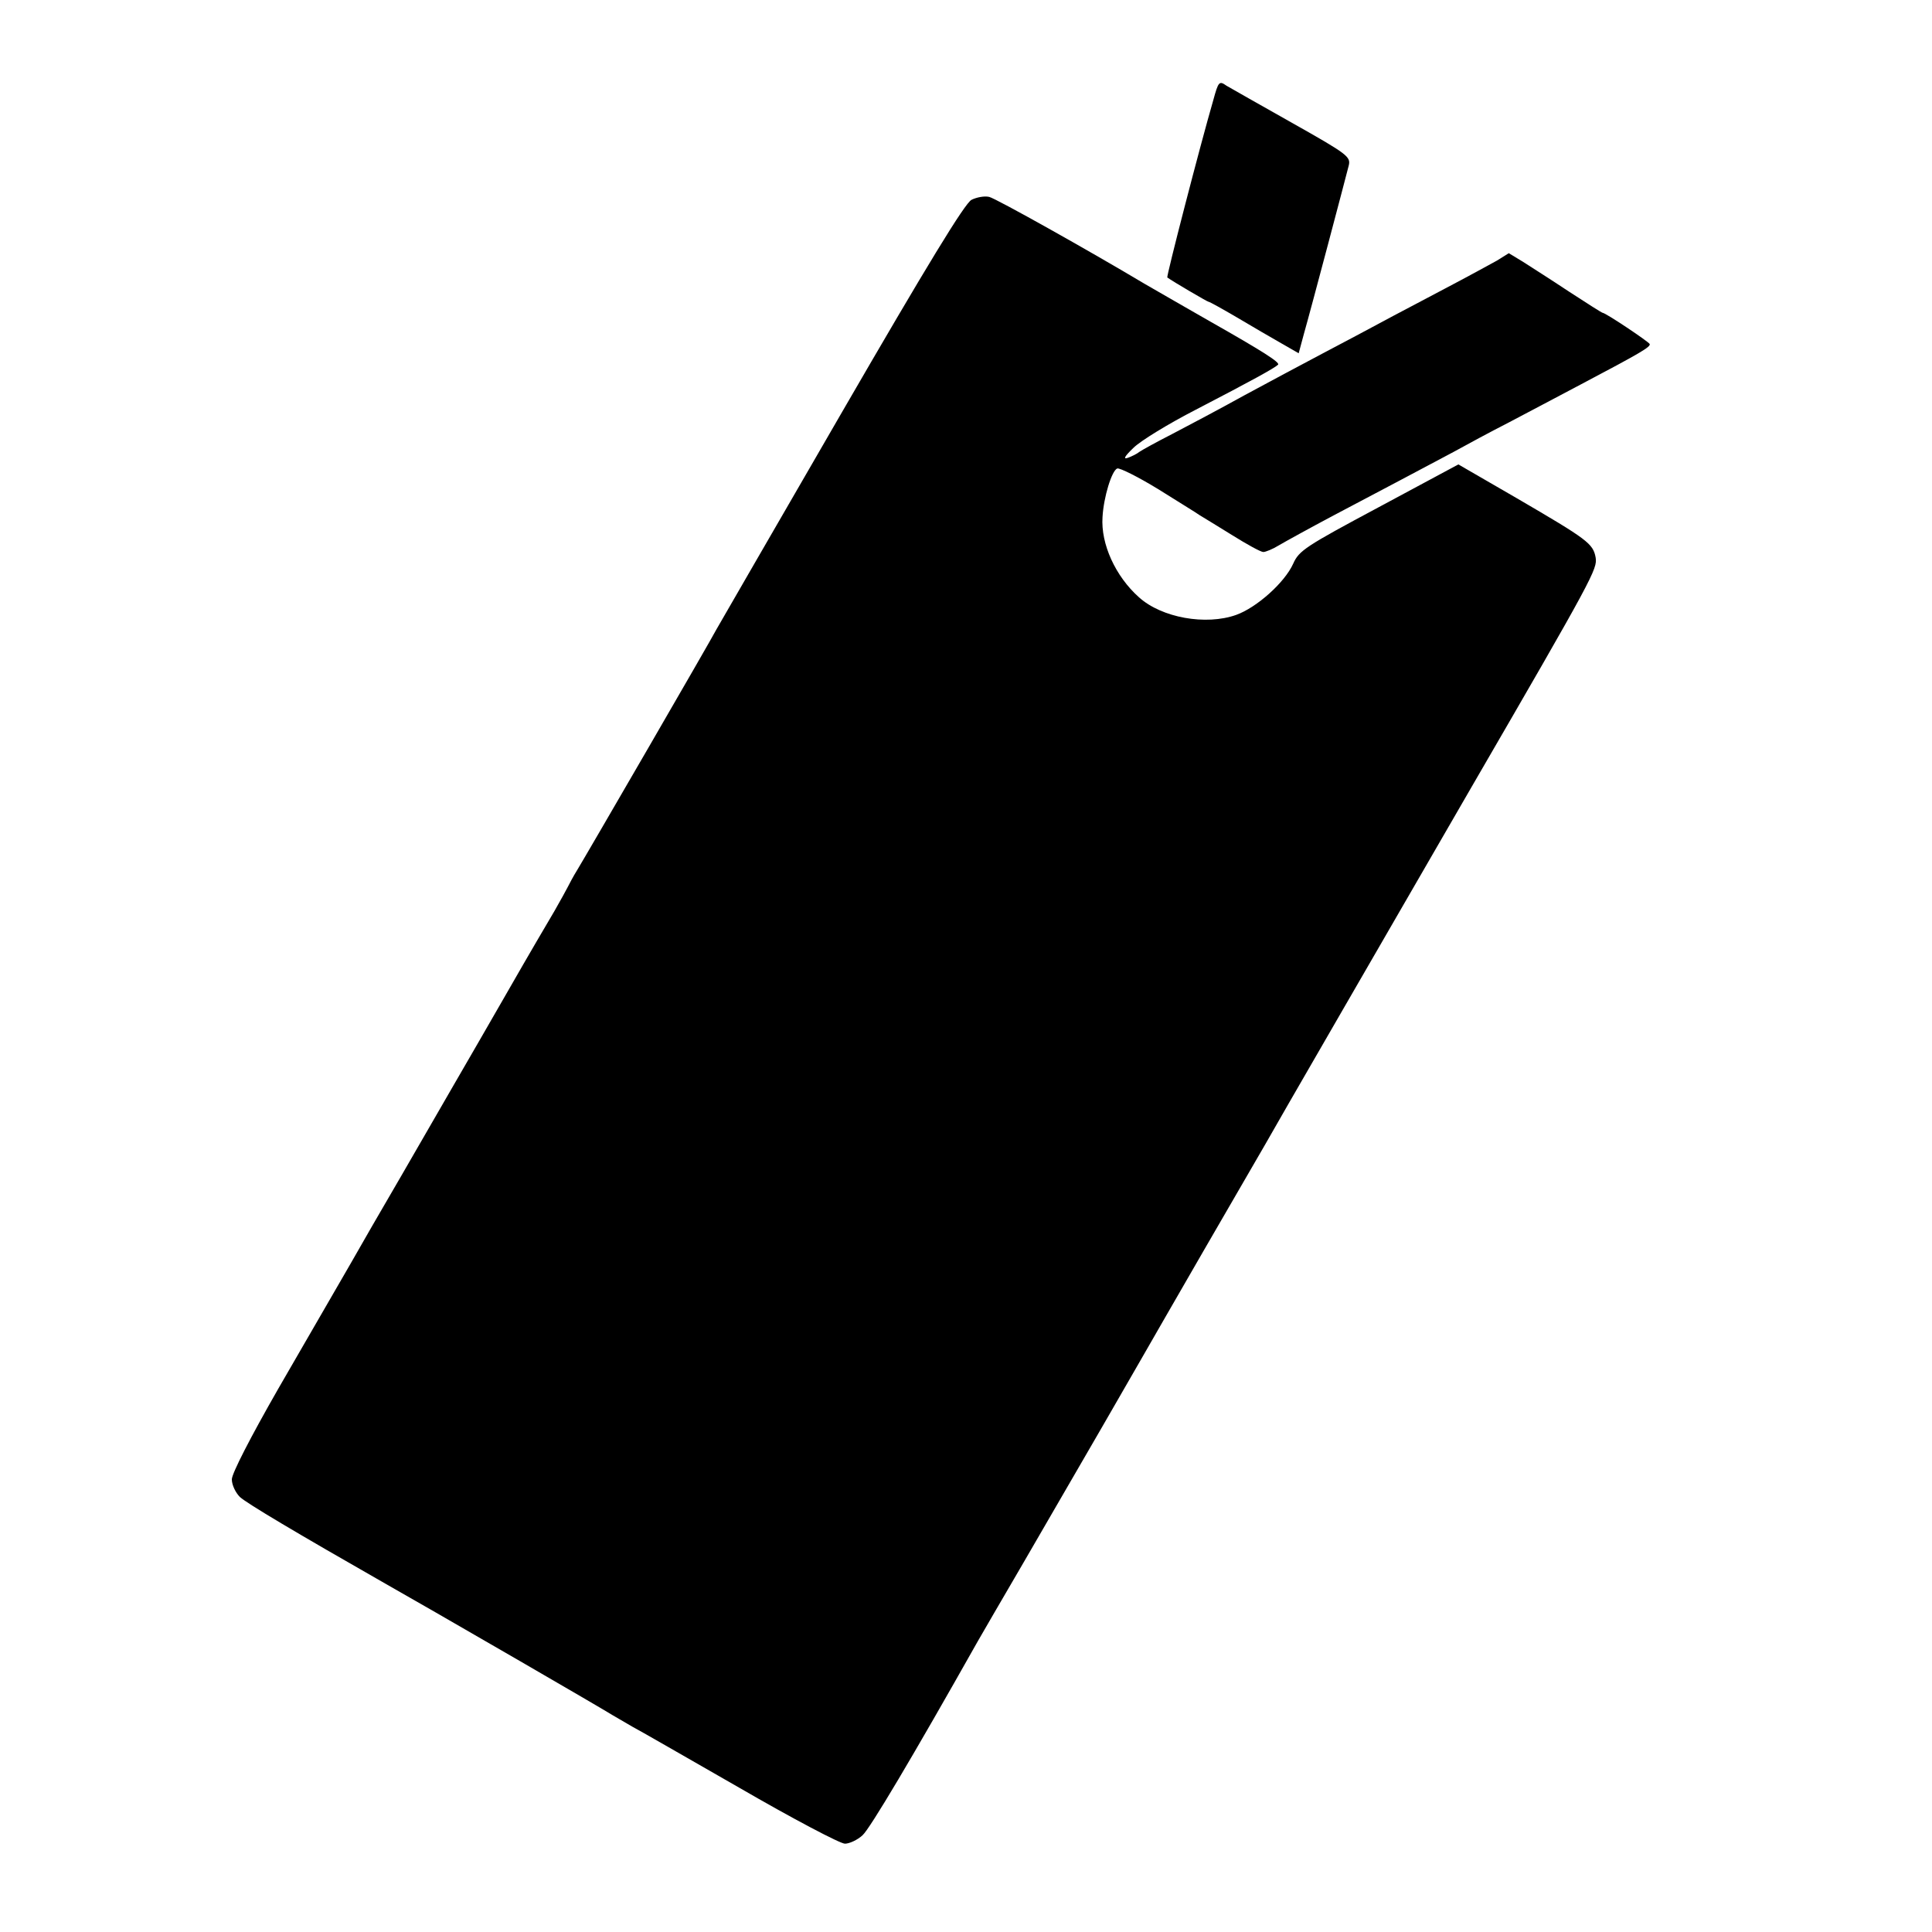 <?xml version="1.0" standalone="no"?>
<!DOCTYPE svg PUBLIC "-//W3C//DTD SVG 20010904//EN"
 "http://www.w3.org/TR/2001/REC-SVG-20010904/DTD/svg10.dtd">
<svg version="1.0" xmlns="http://www.w3.org/2000/svg"
 width="525pt" height="525pt" viewBox="0 0 525 525"
 preserveAspectRatio="xMidYMid meet">
<g transform="translate(0,525) scale(0.1,-0.1)"
fill="#000000" stroke="none">
<path d="M3297 4978 c-36 -124 -128 -480 -125 -482 15 -11 109 -66 112 -66 3
0 37 -19 78 -43 40 -24 94 -55 120 -70 l47 -27 14 52 c20 70 114 426 122 458
6 24 -3 31 -152 115 -87 49 -168 95 -180 102 -20 14 -22 12 -36 -39z"/>
<path d="M2640 4707 c-18 -9 -121 -178 -352 -577 -180 -311 -333 -576 -341
-590 -16 -31 -354 -614 -379 -655 -10 -16 -21 -37 -25 -45 -4 -8 -20 -37 -36
-65 -16 -27 -73 -124 -125 -215 -52 -91 -120 -208 -150 -260 -99 -172 -201
-348 -221 -382 -20 -35 -47 -83 -255 -442 -75 -131 -126 -230 -126 -246 0 -15
10 -36 22 -48 20 -18 151 -96 398 -237 110 -63 125 -71 365 -210 121 -70 234
-136 250 -146 17 -10 41 -24 55 -32 14 -7 144 -82 289 -165 145 -84 274 -152
287 -152 12 0 34 10 48 23 20 18 136 213 313 527 11 19 67 116 125 215 162
279 299 516 321 555 11 19 86 150 167 290 81 140 157 271 168 290 18 33 341
591 560 970 333 574 343 594 338 625 -7 38 -22 49 -214 161 l-159 92 -216
-116 c-200 -107 -217 -118 -233 -154 -23 -51 -99 -119 -155 -139 -82 -29 -202
-8 -264 48 -64 57 -104 145 -99 218 3 54 25 126 40 132 7 2 57 -23 111 -56 54
-34 105 -65 113 -71 8 -5 48 -29 88 -54 40 -25 78 -46 85 -46 6 0 26 8 42 18
17 10 84 47 150 82 135 71 229 121 325 172 36 20 103 56 150 80 47 25 135 71
195 103 163 86 190 102 188 110 -2 6 -120 85 -128 85 -2 0 -43 26 -92 58 -48
32 -105 68 -125 81 l-38 23 -32 -20 c-18 -10 -82 -45 -143 -77 -60 -32 -137
-72 -170 -90 -33 -18 -105 -56 -160 -85 -55 -29 -152 -81 -215 -115 -63 -35
-150 -81 -194 -104 -43 -22 -83 -44 -90 -49 -6 -5 -20 -12 -31 -16 -14 -5 -9
4 15 27 19 19 96 66 170 104 156 81 212 112 223 122 6 6 -41 36 -182 116 -45
26 -161 92 -181 104 -149 89 -404 232 -422 236 -13 3 -34 -1 -48 -8z"/>
</g>
</svg>
